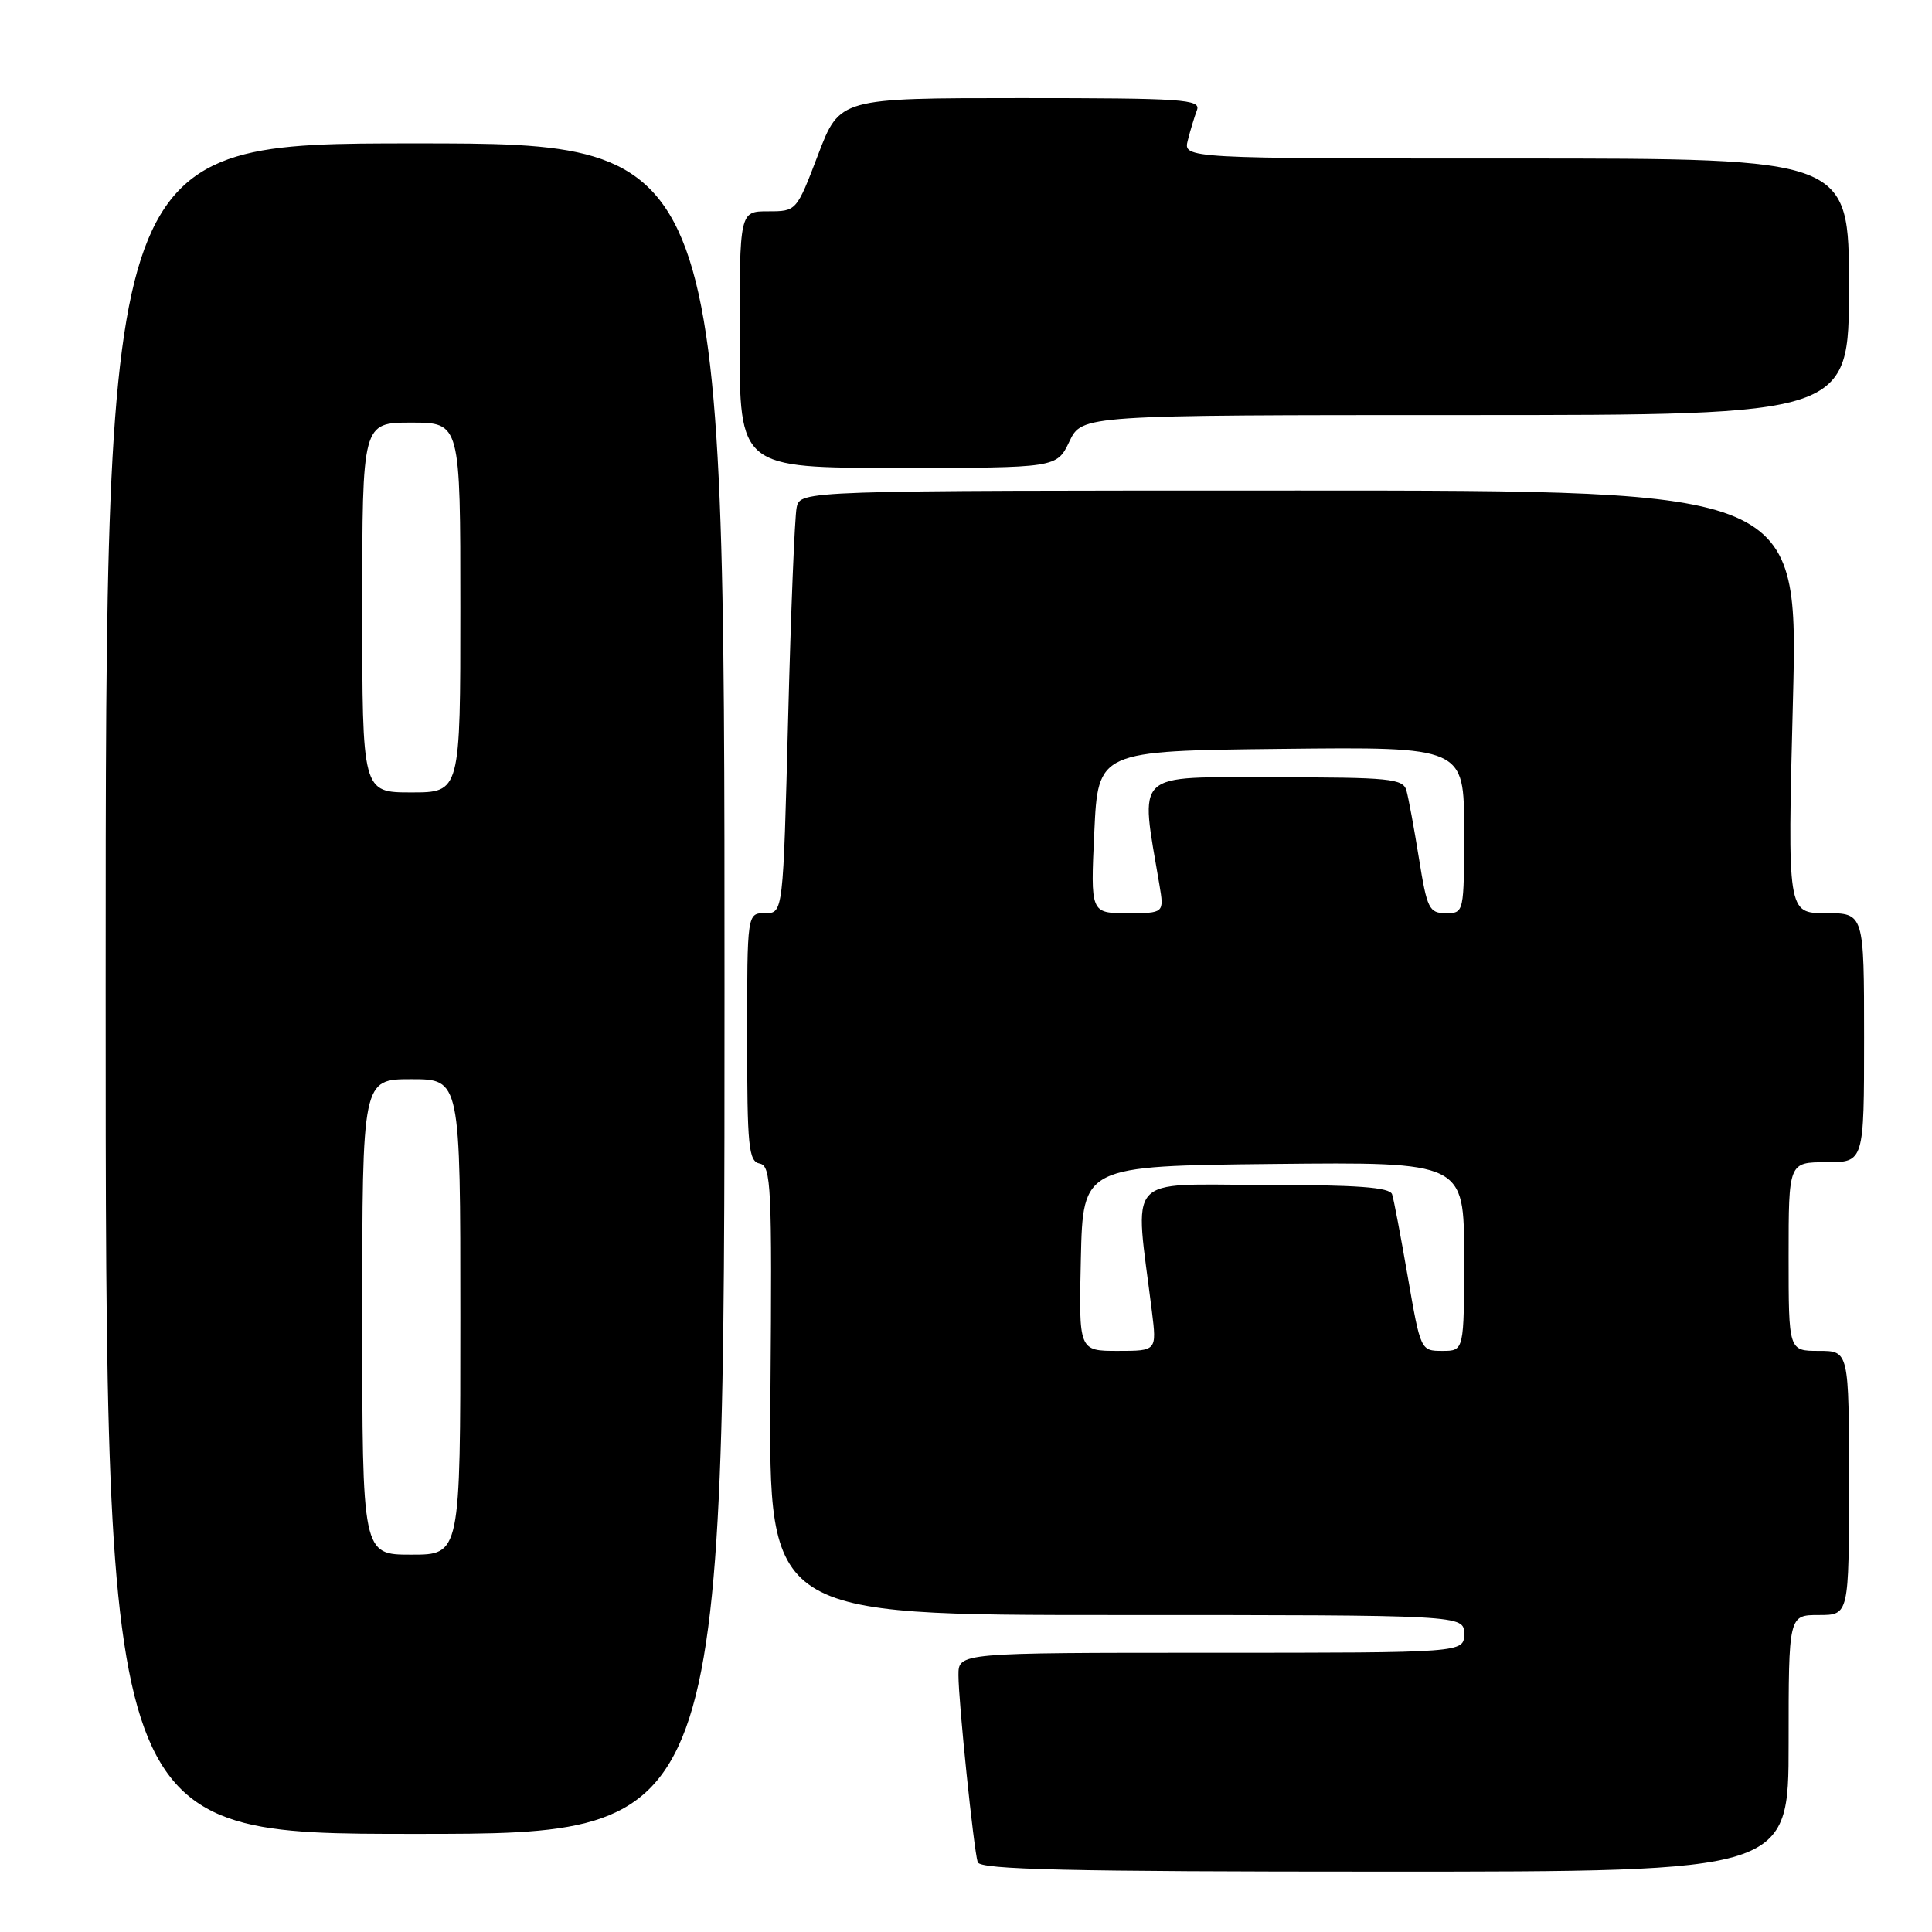 <?xml version="1.0" encoding="UTF-8" standalone="no"?>
<!DOCTYPE svg PUBLIC "-//W3C//DTD SVG 1.1//EN" "http://www.w3.org/Graphics/SVG/1.1/DTD/svg11.dtd" >
<svg xmlns="http://www.w3.org/2000/svg" xmlns:xlink="http://www.w3.org/1999/xlink" version="1.1" viewBox="0 0 256 256">
 <g >
 <path fill="currentColor"
d=" M 237.00 231.00 C 237.00 214.00 237.00 214.00 241.00 214.00 C 245.00 214.00 245.00 214.00 245.00 196.50 C 245.00 179.00 245.00 179.00 241.00 179.00 C 237.00 179.00 237.00 179.00 237.00 166.50 C 237.00 154.00 237.00 154.00 242.00 154.00 C 247.00 154.00 247.00 154.00 247.00 137.50 C 247.00 121.00 247.00 121.00 241.92 121.00 C 236.85 121.00 236.85 121.00 237.57 93.00 C 238.29 65.00 238.29 65.00 172.17 65.00 C 106.04 65.00 106.04 65.00 105.56 67.25 C 105.30 68.49 104.79 81.09 104.43 95.25 C 103.77 121.00 103.77 121.00 101.39 121.00 C 99.00 121.00 99.00 121.00 99.00 137.43 C 99.00 151.96 99.19 153.89 100.67 154.18 C 102.18 154.47 102.31 157.16 102.09 184.25 C 101.85 214.00 101.85 214.00 147.93 214.00 C 194.00 214.00 194.00 214.00 194.00 216.50 C 194.00 219.00 194.00 219.00 160.50 219.00 C 127.00 219.00 127.00 219.00 127.00 221.96 C 127.00 225.50 129.01 244.96 129.55 246.75 C 129.85 247.73 141.51 248.00 183.47 248.00 C 237.00 248.00 237.00 248.00 237.00 231.00 Z  M 96.00 131.00 C 96.00 19.00 96.00 19.00 55.00 19.00 C 14.00 19.00 14.00 19.00 14.00 131.00 C 14.00 243.00 14.00 243.00 55.00 243.00 C 96.00 243.00 96.00 243.00 96.00 131.00 Z  M 141.70 58.50 C 143.37 55.00 143.37 55.00 194.19 55.00 C 245.00 55.00 245.00 55.00 245.00 38.00 C 245.00 21.00 245.00 21.00 200.89 21.00 C 156.78 21.00 156.78 21.00 157.39 18.59 C 157.72 17.27 158.27 15.47 158.60 14.59 C 159.15 13.16 156.76 13.00 135.24 13.00 C 111.26 13.00 111.26 13.00 108.40 20.50 C 105.54 28.00 105.54 28.00 101.77 28.00 C 98.00 28.00 98.00 28.00 98.00 45.00 C 98.00 62.00 98.00 62.00 119.02 62.00 C 140.03 62.00 140.03 62.00 141.70 58.50 Z  M 143.22 166.75 C 143.50 154.50 143.50 154.50 168.75 154.23 C 194.00 153.97 194.00 153.97 194.00 166.48 C 194.00 179.00 194.00 179.00 191.12 179.00 C 188.25 179.00 188.23 178.94 186.55 169.25 C 185.62 163.89 184.69 158.94 184.46 158.25 C 184.16 157.32 179.85 157.00 167.39 157.00 C 148.82 157.00 150.34 155.28 152.63 173.75 C 153.28 179.00 153.28 179.00 148.11 179.00 C 142.94 179.00 142.94 179.00 143.22 166.75 Z  M 145.00 110.25 C 145.50 99.50 145.50 99.50 169.75 99.23 C 194.00 98.96 194.00 98.96 194.00 109.98 C 194.00 120.96 193.99 121.00 191.59 121.00 C 189.37 121.00 189.09 120.42 188.02 113.75 C 187.38 109.76 186.63 105.71 186.36 104.75 C 185.91 103.17 184.20 103.00 168.79 103.00 C 149.96 103.00 151.06 101.96 153.63 117.25 C 154.26 121.00 154.26 121.00 149.38 121.00 C 144.50 121.00 144.50 121.00 145.00 110.25 Z  M 48.00 174.50 C 48.00 143.00 48.00 143.00 54.50 143.00 C 61.00 143.00 61.00 143.00 61.00 174.50 C 61.00 206.00 61.00 206.00 54.50 206.00 C 48.00 206.00 48.00 206.00 48.00 174.50 Z  M 48.00 80.50 C 48.00 56.00 48.00 56.00 54.50 56.00 C 61.00 56.00 61.00 56.00 61.00 80.50 C 61.00 105.00 61.00 105.00 54.50 105.00 C 48.00 105.00 48.00 105.00 48.00 80.50 Z "/>
</g>
</svg>